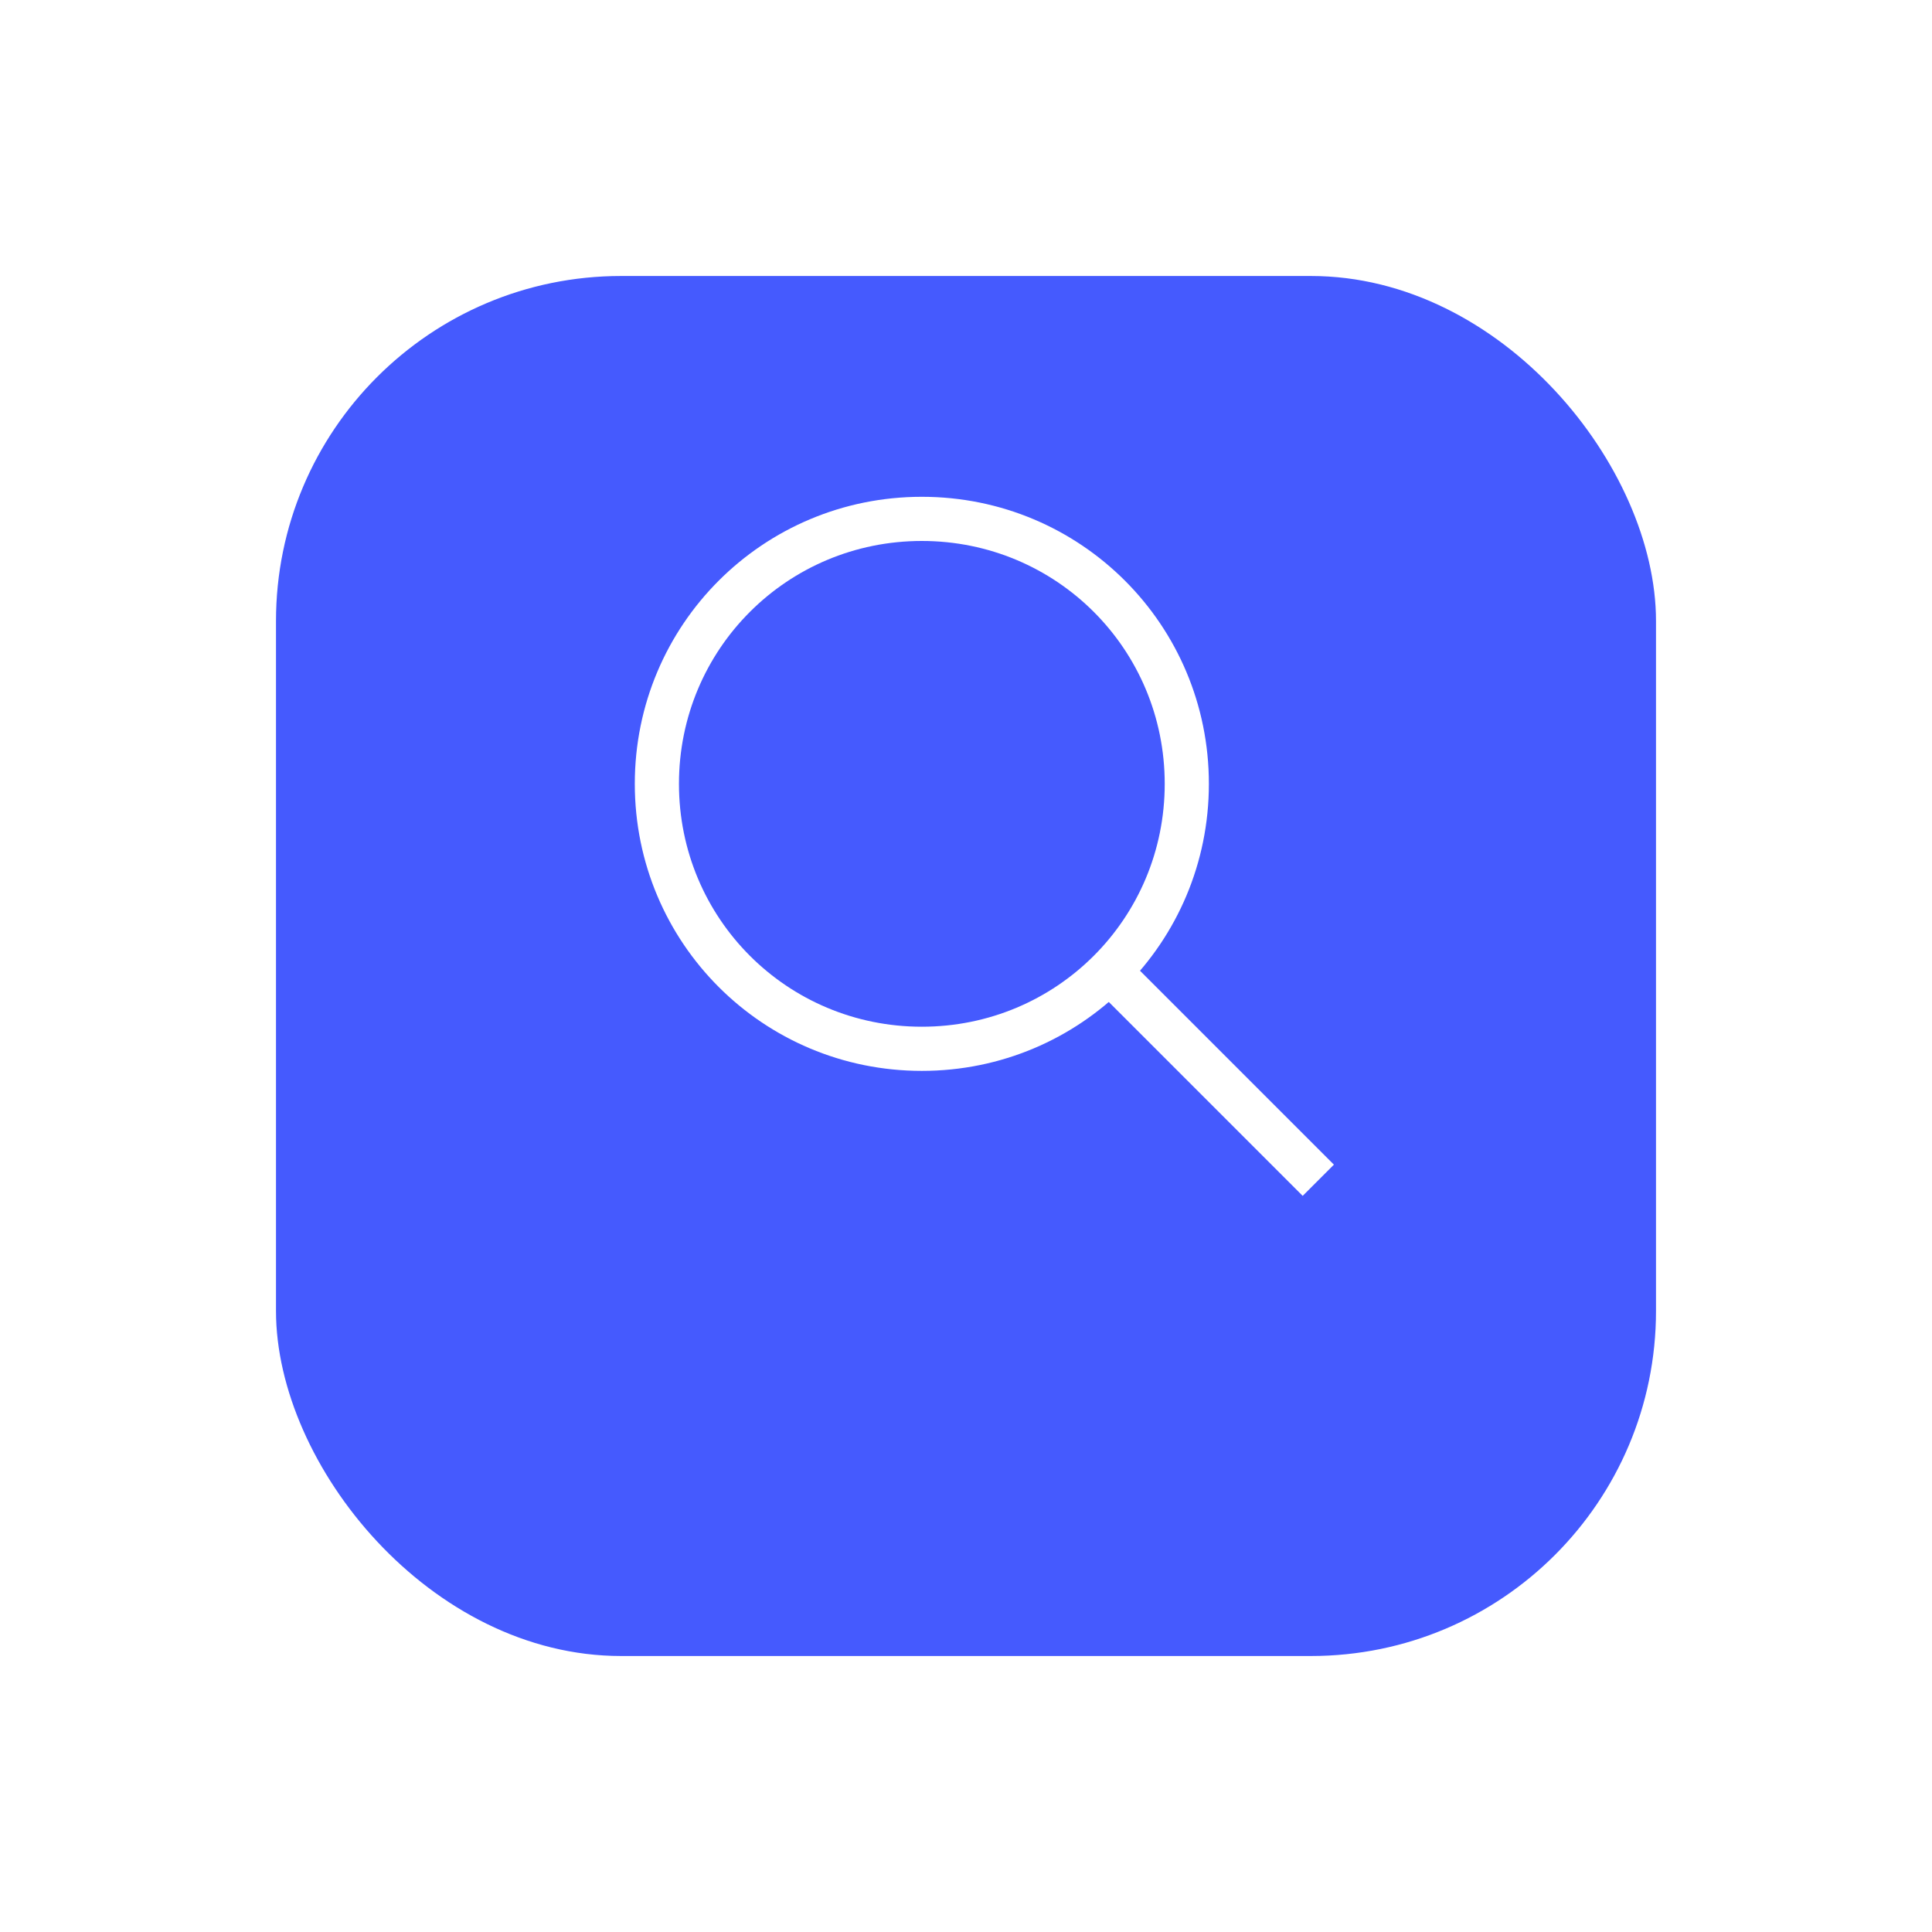 <svg width="56" height="56" viewBox="0 0 56 56" fill="none" xmlns="http://www.w3.org/2000/svg">
<g filter="url(#filter0_d_114:67407)">
<rect x="8" y="4" width="40" height="40" rx="10" fill="#455AFE"/>
</g>
<path d="M26.72 31.04C22.112 31.04 18.4 27.328 18.4 22.72C18.4 18.112 22.112 14.4 26.72 14.4C31.328 14.4 35.04 18.112 35.04 22.72C35.04 27.328 31.328 31.04 26.72 31.04ZM26.72 15.68C22.816 15.68 19.68 18.816 19.68 22.72C19.68 26.624 22.816 29.76 26.72 29.76C30.624 29.76 33.76 26.624 33.76 22.72C33.76 18.816 30.624 15.68 26.72 15.68Z" fill="white"/>
<path d="M32.917 28.011L38.664 33.758L37.759 34.663L32.012 28.916L32.917 28.011Z" fill="white"/>
<defs>
<filter id="filter0_d_114:67407" x="0" y="0" width="56" height="56" filterUnits="userSpaceOnUse" color-interpolation-filters="sRGB">
<feFlood flood-opacity="0" result="BackgroundImageFix"/>
<feColorMatrix in="SourceAlpha" type="matrix" values="0 0 0 0 0 0 0 0 0 0 0 0 0 0 0 0 0 0 127 0" result="hardAlpha"/>
<feOffset dy="4"/>
<feGaussianBlur stdDeviation="4"/>
<feComposite in2="hardAlpha" operator="out"/>
<feColorMatrix type="matrix" values="0 0 0 0 0.271 0 0 0 0 0.353 0 0 0 0 0.996 0 0 0 0.25 0"/>
<feBlend mode="normal" in2="BackgroundImageFix" result="effect1_dropShadow_114:67407"/>
<feBlend mode="normal" in="SourceGraphic" in2="effect1_dropShadow_114:67407" result="shape"/>
</filter>
</defs>
</svg>
